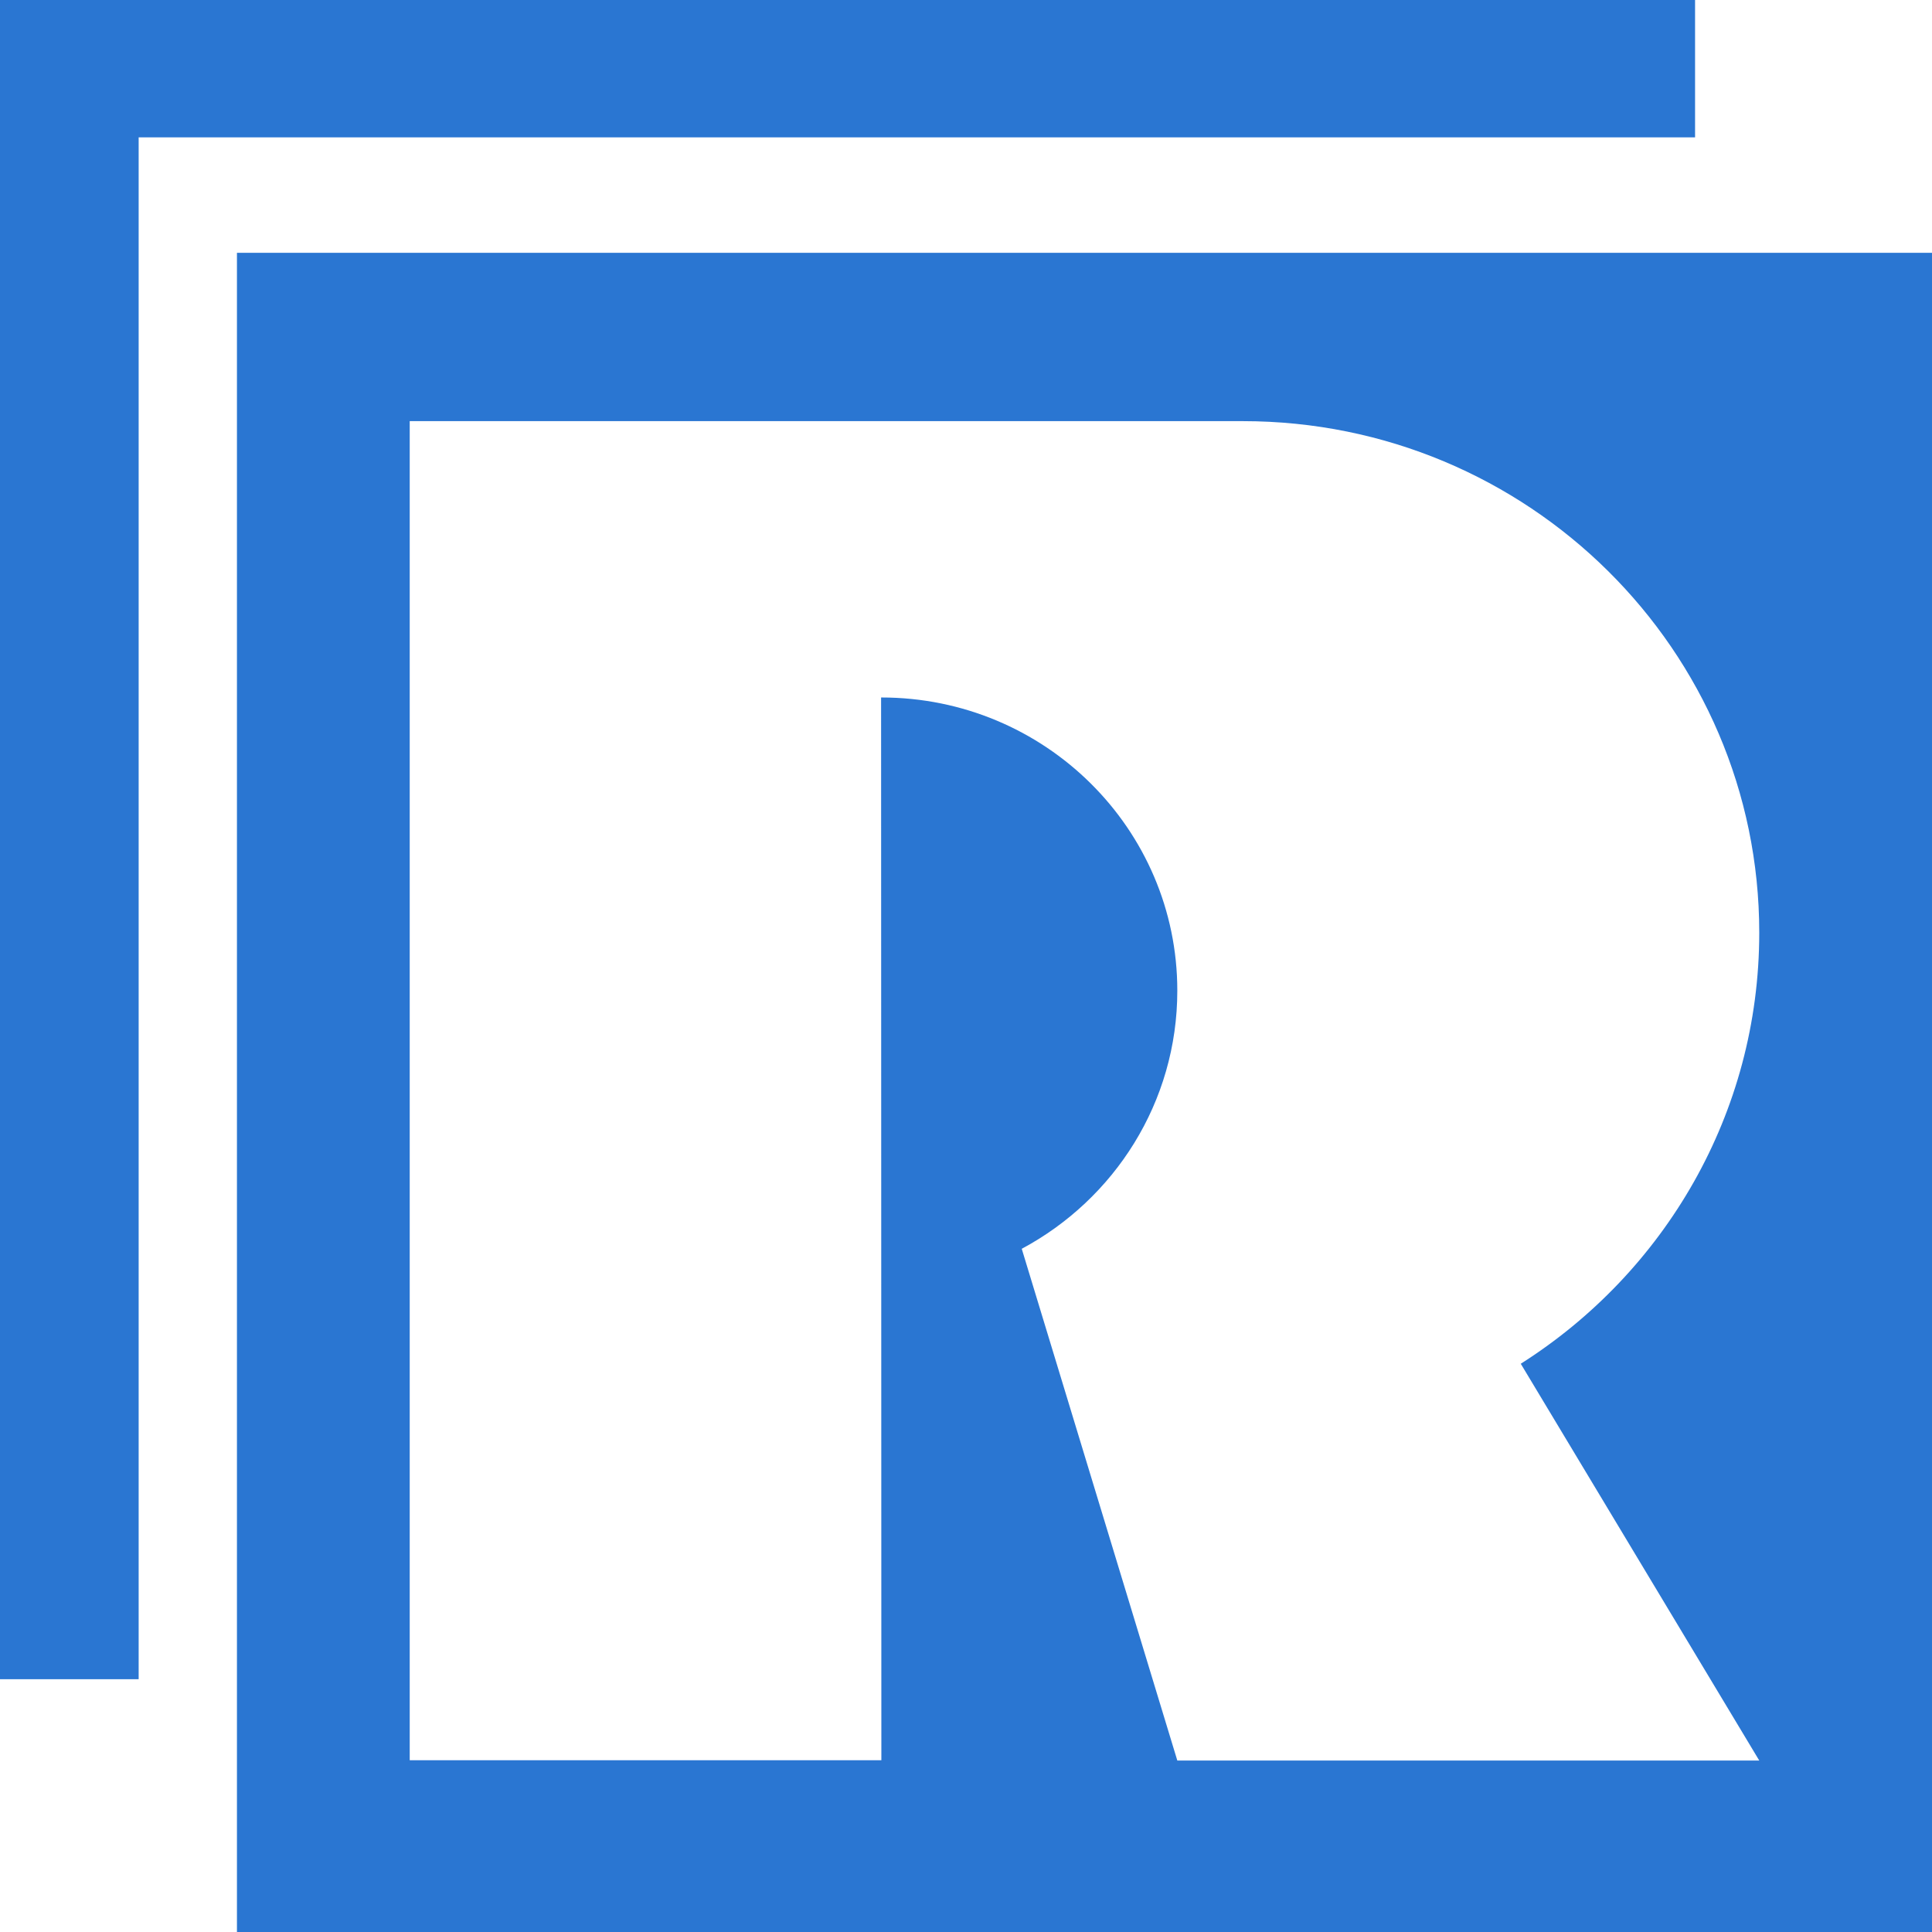 <svg fill="none" height="512" viewBox="0 0 512 512" width="512" xmlns="http://www.w3.org/2000/svg"><path d="m0 0h512v512h-512z" fill="#fff"/><g clip-rule="evenodd" fill="#2a76d2" fill-rule="evenodd"><path d="m449.21 36.4h-412.466v408.607h-36.744v-445.007h449.21z"/><path d="m62.794 66.993v445.007h449.206v-445.007zm403.422 399.563h-154.217l-41.226-135.613c24.547-13.127 41.226-38.837 41.226-68.408 0-42.915-35.118-77.696-78.429-77.696h-.072l.072 281.646h-124.991v-354.879h220.792c75.577 0 136.849 60.694 136.849 135.564 0 48.005-25.207 90.146-63.201 114.237l63.201 105.149z"/></g></svg>
